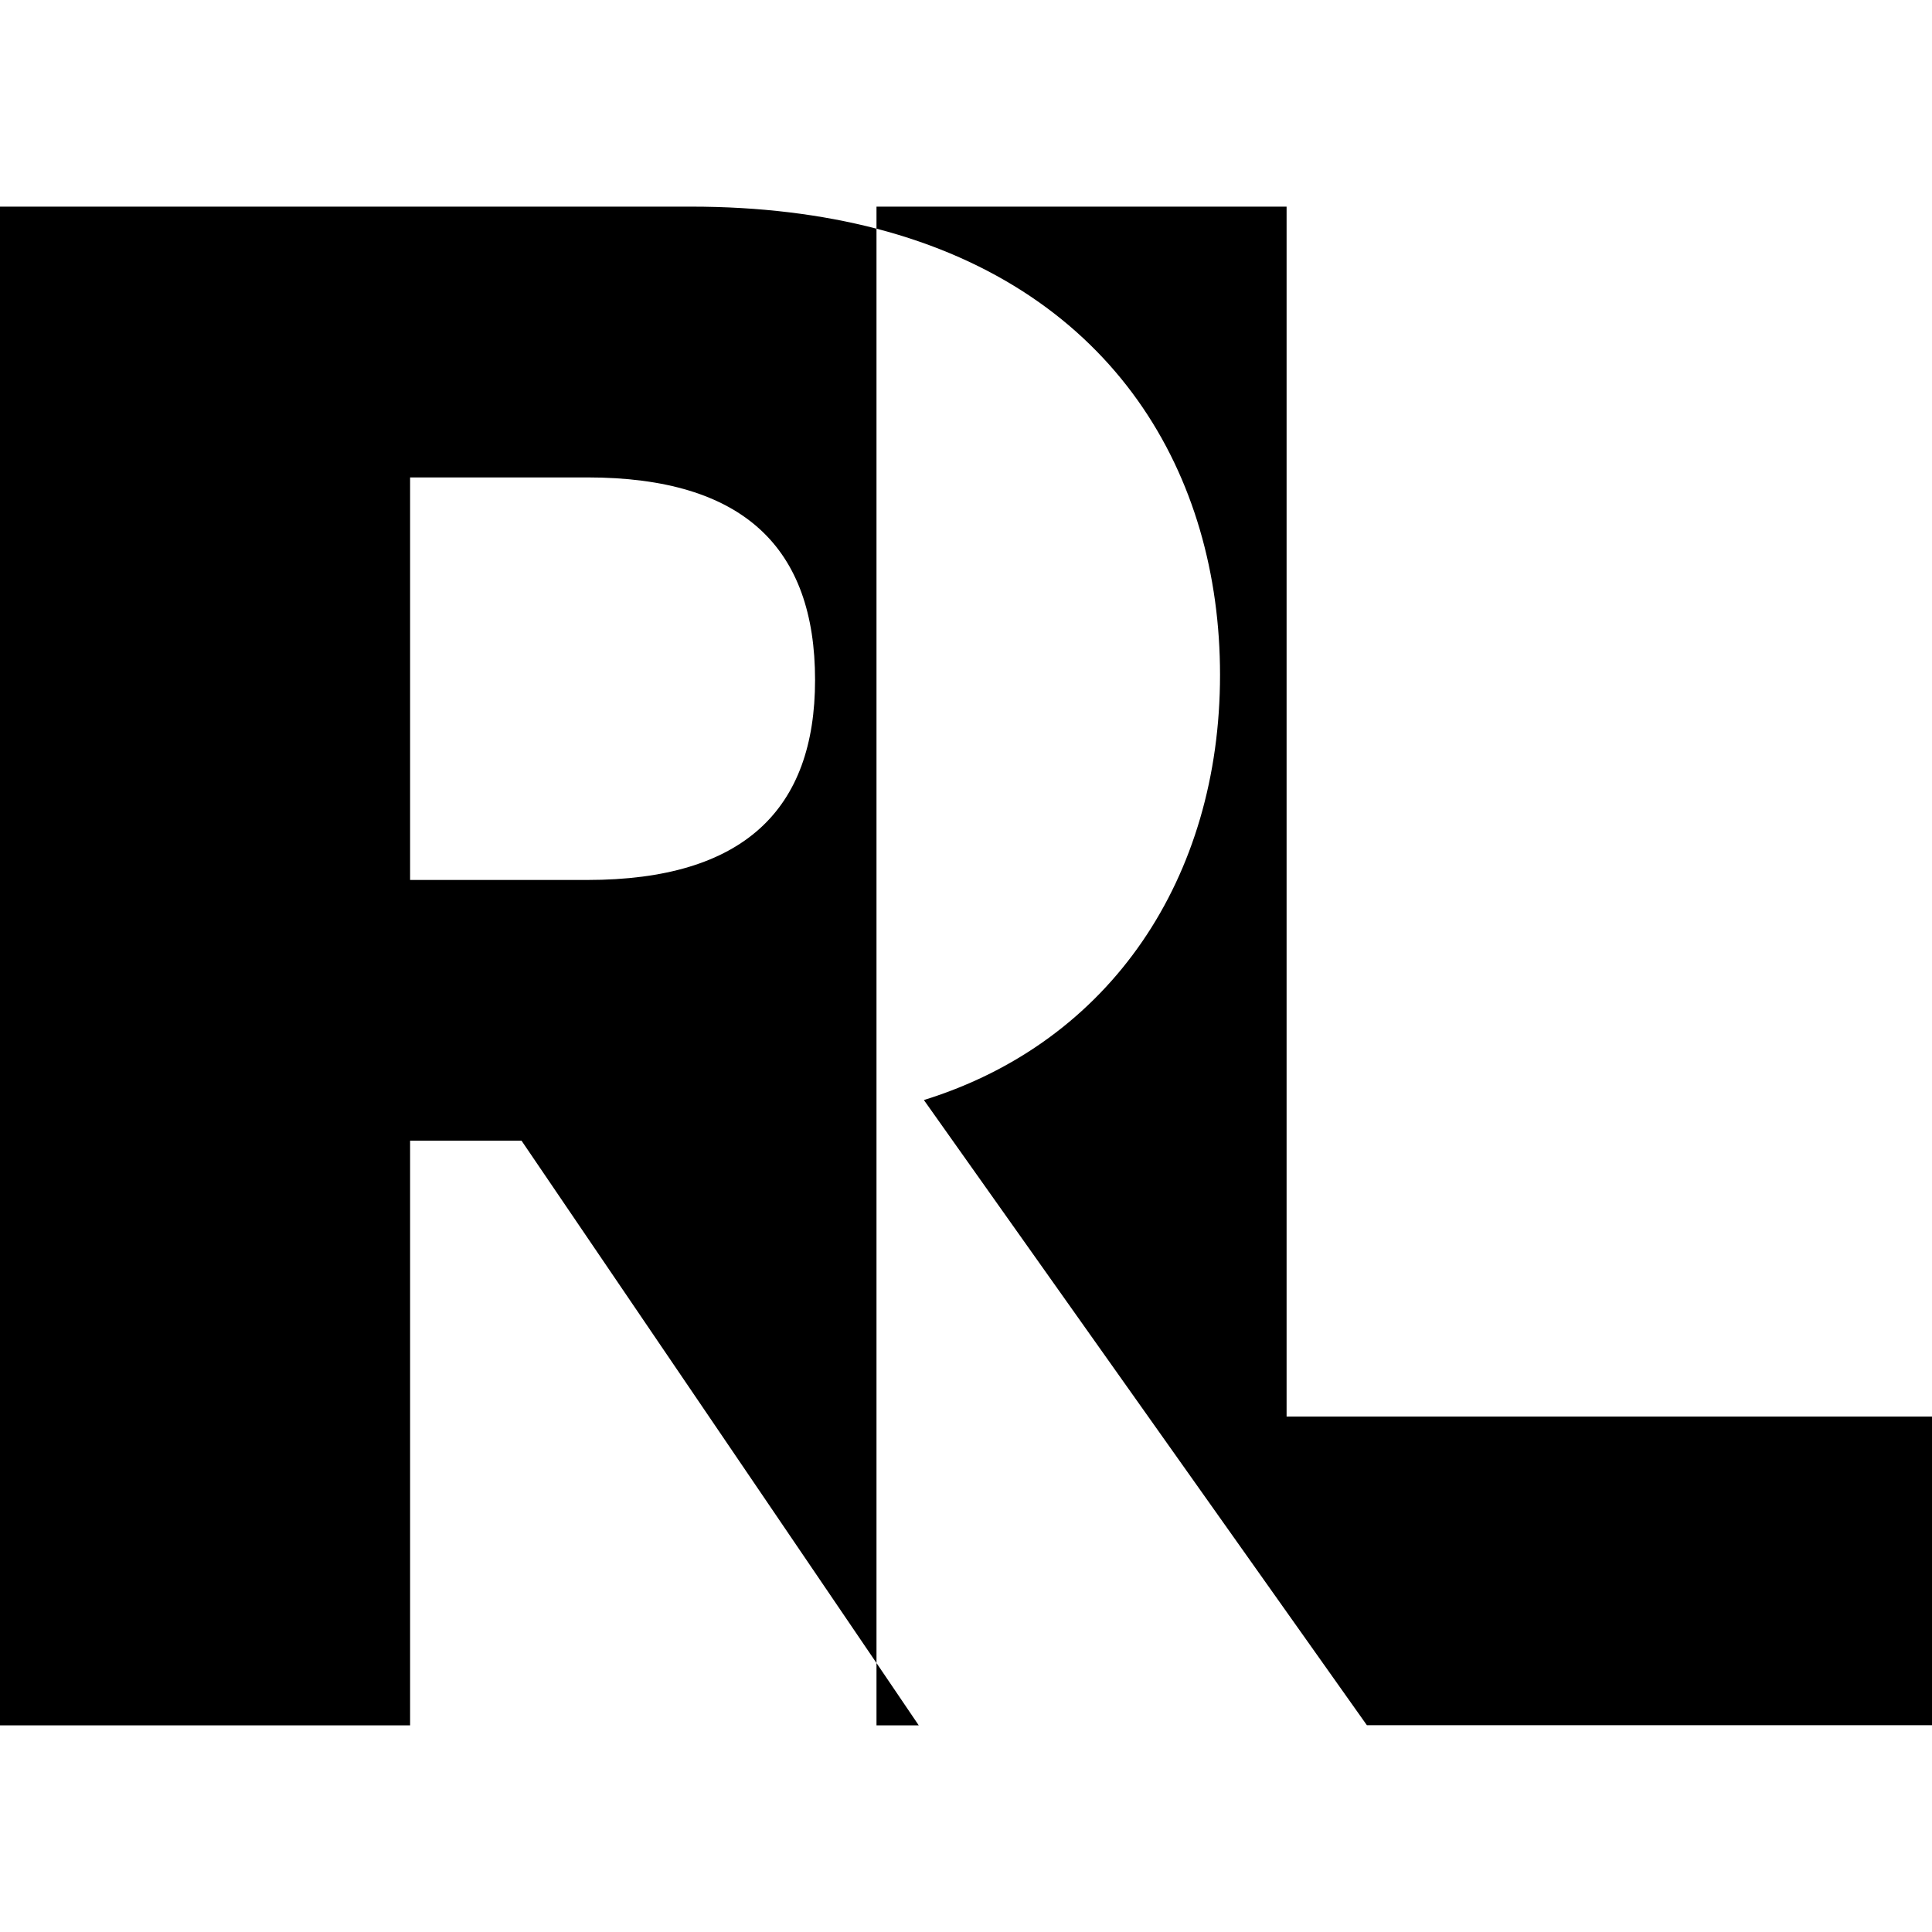 <?xml version="1.0" encoding="utf-8"?>
<!-- Generator: Adobe Illustrator 21.1.0, SVG Export Plug-In . SVG Version: 6.00 Build 0)  -->
<svg version="1.1" id="Layer_1" xmlns="http://www.w3.org/2000/svg" xmlns:xlink="http://www.w3.org/1999/xlink" x="0px" y="0px"
	 viewBox="0 0 128 128" style="enable-background:new 0 0 128 128;" xml:space="preserve">
<g>
	<path d="M0,13.69v100.62h27.17V75.57h7.38l23.52,34.61V15.15c-3.62-0.94-7.71-1.46-12.29-1.46H0z M54,45.05
		c0,8.55-4.7,13.25-15.09,13.25H27.17V31.63h11.74C49.3,31.63,54,36.33,54,45.05z"/>
	<path d="M85.24,93.85V13.69H58.07v1.46c15.78,4.11,22.76,16.34,22.76,29.56c0,13.42-7.21,24.32-19.62,28.17l29.35,41.42H128V93.85
		H85.24z"/>
	<polygon points="60.87,114.31 58.07,110.18 58.07,114.31 	"/>
</g>
</svg>
